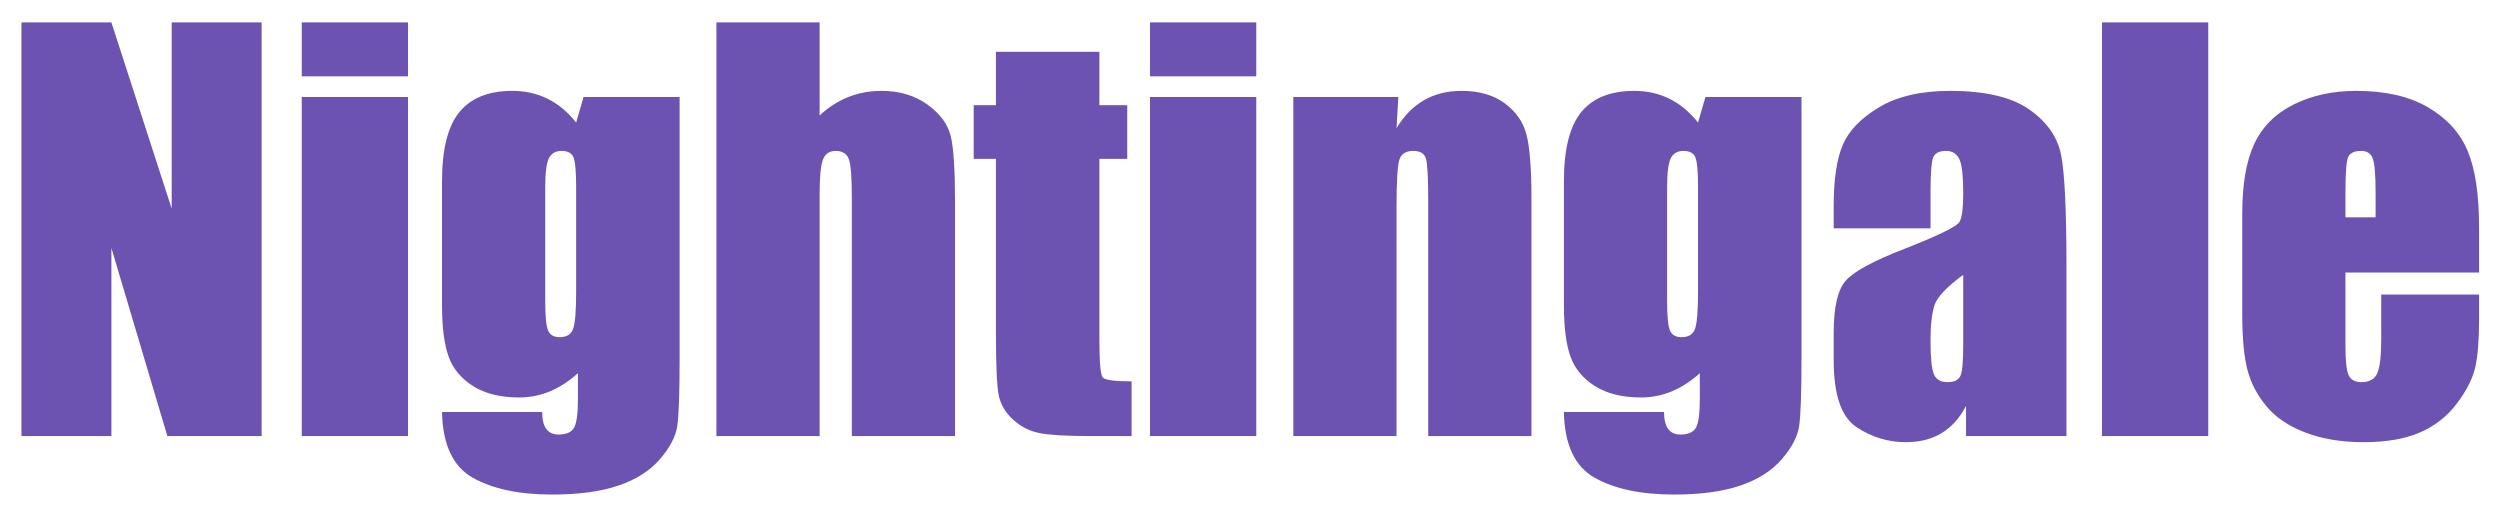 <?xml version="1.0" encoding="UTF-8"?>
<svg width="860px" height="176px" viewBox="0 0 860 176" version="1.1" xmlns="http://www.w3.org/2000/svg" xmlns:xlink="http://www.w3.org/1999/xlink">
    <title>logo-l</title>
    <defs>
        <rect id="path-1" x="0" y="0" width="860" height="176"></rect>
    </defs>
    <g id="日志详情" stroke="none" stroke-width="1" fill="none" fill-rule="evenodd">
        <g id="logo-l">
            <mask id="mask-2" fill="white">
                <use xlink:href="#path-1"></use>
            </mask>
            <use id="蒙版" fill="#FFFFFF" opacity="0" xlink:href="#path-1"></use>
            <g mask="url(#mask-2)" fill="#6C53B1" fill-rule="nonzero" id="Nightingale">
                <g transform="translate(-393, -80)">
                    <path d="M431.321,230 L431.321,165.312 L450.569,230 L483,230 L483,87.705 L452.063,87.705 L452.063,151.777 L431.321,87.705 L400.383,87.705 L400.383,230 L431.321,230 Z M533.362,106.25 L533.362,87.705 L496.799,87.705 L496.799,106.25 L533.362,106.25 Z M533.362,230 L533.362,113.369 L496.799,113.369 L496.799,230 L533.362,230 Z M582.932,250.127 C592.131,250.127 599.763,249.087 605.827,247.007 C611.892,244.927 616.623,241.909 620.022,237.954 C623.42,233.999 625.398,230.249 625.954,226.704 C626.511,223.159 626.789,215.322 626.789,203.193 L626.789,203.193 L626.789,113.369 L593.742,113.369 L591.194,122.158 C588.323,118.525 585.056,115.801 581.394,113.984 C577.732,112.168 573.674,111.26 569.221,111.26 C561.076,111.26 555.012,113.691 551.028,118.555 C547.043,123.418 545.051,131.387 545.051,142.461 L545.051,142.461 L545.051,184.824 C545.051,192.559 545.813,198.521 547.336,202.71 C548.86,206.899 551.687,210.283 555.818,212.861 C559.949,215.439 565.207,216.729 571.594,216.729 C575.285,216.729 578.816,216.025 582.185,214.619 C585.554,213.213 588.762,211.133 591.809,208.379 L591.809,208.379 L591.809,217.168 C591.809,222.207 591.369,225.518 590.491,227.1 C589.612,228.682 587.825,229.473 585.129,229.473 C581.379,229.473 579.504,226.895 579.504,221.738 L579.504,221.738 L545.051,221.738 C545.285,232.988 548.83,240.532 555.686,244.37 C562.541,248.208 571.623,250.127 582.932,250.127 Z M585.569,195.986 C583.518,195.986 582.17,195.21 581.526,193.657 C580.881,192.104 580.559,188.721 580.559,183.506 L580.559,183.506 L580.559,144.307 C580.559,139.385 580.984,136.089 581.833,134.419 C582.683,132.749 584.133,131.914 586.184,131.914 C588.293,131.914 589.656,132.646 590.271,134.111 C590.886,135.576 591.194,138.975 591.194,144.307 L591.194,144.307 L591.194,180.43 C591.194,187.051 590.842,191.299 590.139,193.174 C589.436,195.049 587.912,195.986 585.569,195.986 Z M674.953,230 L674.953,146.768 C674.953,140.85 675.334,136.895 676.096,134.902 C676.858,132.91 678.323,131.914 680.491,131.914 C682.834,131.914 684.343,132.881 685.017,134.814 C685.691,136.748 686.028,141.113 686.028,147.91 L686.028,147.91 L686.028,230 L721.535,230 L721.535,149.58 C721.535,138.623 721.052,131.079 720.085,126.948 C719.118,122.817 716.452,119.17 712.087,116.006 C707.722,112.842 702.434,111.26 696.223,111.26 C692.18,111.26 688.386,111.963 684.841,113.369 C681.296,114.775 678,116.885 674.953,119.697 L674.953,119.697 L674.953,87.705 L639.446,87.705 L639.446,230 L674.953,230 Z M782.268,230 L782.268,211.191 C776.467,211.191 773.171,210.752 772.38,209.873 C771.589,208.994 771.194,204.717 771.194,197.041 L771.194,134.639 L780.774,134.639 L780.774,116.182 L771.194,116.182 L771.194,97.812 L735.598,97.812 L735.598,116.182 L727.951,116.182 L727.951,134.639 L735.598,134.639 L735.598,194.494 C735.61,205.74 735.932,212.903 736.565,215.981 C737.209,219.116 738.85,221.899 741.487,224.331 C744.123,226.763 747.17,228.315 750.627,228.989 C754.084,229.663 759.856,230 767.942,230 L782.268,230 Z M825.159,106.25 L825.159,87.705 L788.596,87.705 L788.596,106.25 L825.159,106.25 Z M825.159,230 L825.159,113.369 L788.596,113.369 L788.596,230 L825.159,230 Z M873.41,230 L873.411,150.628 C873.424,142.154 873.746,136.927 874.377,134.946 C875.022,132.925 876.604,131.914 879.123,131.914 C881.526,131.914 882.991,132.793 883.518,134.551 C884.045,136.309 884.309,141.201 884.309,149.229 L884.309,230 L919.817,230 L919.817,148.262 C919.817,138.066 919.26,130.786 918.147,126.421 C917.034,122.056 914.543,118.438 910.676,115.566 C906.809,112.695 901.828,111.26 895.735,111.26 C890.871,111.26 886.579,112.329 882.859,114.468 C879.138,116.606 875.989,119.814 873.41,124.092 L873.41,124.092 L874.026,113.369 L837.903,113.369 L837.903,230 L873.41,230 Z M968.86,250.127 C978.059,250.127 985.691,249.087 991.755,247.007 C997.82,244.927 1002.551,241.909 1005.95,237.954 C1009.348,233.999 1011.326,230.249 1011.882,226.704 C1012.439,223.159 1012.717,215.322 1012.717,203.193 L1012.717,113.369 L979.67,113.369 L977.121,122.158 C974.25,118.525 970.984,115.801 967.322,113.984 C963.659,112.168 959.602,111.26 955.149,111.26 C947.004,111.26 940.94,113.691 936.955,118.555 C932.971,123.418 930.979,131.387 930.979,142.461 L930.979,142.461 L930.979,184.824 C930.979,192.559 931.741,198.521 933.264,202.71 C934.787,206.899 937.615,210.283 941.745,212.861 C945.876,215.439 951.135,216.729 957.522,216.729 C961.213,216.729 964.743,216.025 968.113,214.619 C971.482,213.213 974.69,211.133 977.737,208.379 L977.737,208.379 L977.737,217.168 C977.737,222.207 977.297,225.518 976.418,227.1 C975.539,228.682 973.752,229.473 971.057,229.473 C967.307,229.473 965.432,226.895 965.432,221.738 L965.432,221.738 L930.979,221.738 C931.213,232.988 934.758,240.532 941.614,244.37 C948.469,248.208 957.551,250.127 968.86,250.127 Z M971.496,195.986 C969.446,195.986 968.098,195.21 967.453,193.657 C966.809,192.104 966.487,188.721 966.487,183.506 L966.487,183.506 L966.487,144.307 C966.487,139.385 966.911,136.089 967.761,134.419 C968.611,132.749 970.061,131.914 972.112,131.914 C974.221,131.914 975.583,132.646 976.199,134.111 C976.814,135.576 977.121,138.975 977.121,144.307 L977.121,144.307 L977.121,180.43 C977.121,187.051 976.77,191.299 976.067,193.174 C975.364,195.049 973.84,195.986 971.496,195.986 Z M1048.664,232.109 C1053.41,232.109 1057.497,231.069 1060.925,228.989 C1064.353,226.909 1067.151,223.789 1069.319,219.629 L1069.319,219.629 L1069.319,230 L1103.86,230 L1103.86,170.687 C1103.843,151.845 1103.228,139.374 1102.014,133.276 C1100.784,127.095 1097.121,121.88 1091.028,117.632 C1084.934,113.384 1075.881,111.26 1063.869,111.26 C1053.85,111.26 1045.705,113.135 1039.436,116.885 C1033.166,120.635 1028.992,124.956 1026.911,129.849 C1024.831,134.741 1023.791,141.699 1023.791,150.723 L1023.791,150.723 L1023.791,158.545 L1057.102,158.545 L1057.102,146.328 C1057.102,139.824 1057.395,135.796 1057.981,134.243 C1058.567,132.69 1060.061,131.914 1062.463,131.914 C1064.573,131.914 1066.081,132.837 1066.99,134.683 C1067.898,136.528 1068.352,140.498 1068.352,146.592 C1068.352,151.455 1067.942,154.678 1067.121,156.26 C1066.301,157.842 1060.061,160.918 1048.401,165.488 C1037.502,169.707 1030.676,173.398 1027.922,176.562 C1025.168,179.727 1023.791,185.674 1023.791,194.404 L1023.791,194.404 L1023.791,203.984 C1023.791,215.762 1026.384,223.394 1031.57,226.88 C1036.755,230.366 1042.453,232.109 1048.664,232.109 Z M1062.991,211.455 C1060.647,211.455 1059.079,210.576 1058.288,208.818 C1057.497,207.061 1057.102,203.164 1057.102,197.129 C1057.102,191.855 1057.556,187.812 1058.464,185 C1059.372,182.188 1062.668,178.701 1068.352,174.541 L1068.352,174.541 L1068.352,198.535 C1068.352,204.395 1068.015,208.013 1067.341,209.39 C1066.667,210.767 1065.217,211.455 1062.991,211.455 Z M1152.639,230 L1152.639,87.705 L1116.076,87.705 L1116.076,230 L1152.639,230 Z M1206.076,232.109 C1213.811,232.109 1220.242,231.011 1225.368,228.813 C1230.495,226.616 1234.729,223.32 1238.069,218.926 C1241.409,214.531 1243.533,210.4 1244.441,206.533 C1245.349,202.666 1245.803,197.129 1245.803,189.922 L1245.803,189.922 L1245.803,181.309 L1212.141,181.309 L1212.141,196.689 C1212.141,202.49 1211.687,206.401 1210.779,208.423 C1209.87,210.444 1208.069,211.455 1205.373,211.455 C1203.205,211.455 1201.741,210.693 1200.979,209.17 C1200.217,207.646 1199.836,204.248 1199.836,198.975 L1199.836,198.975 L1199.836,173.75 L1245.803,173.75 L1245.803,158.281 C1245.803,146.973 1244.499,138.198 1241.892,131.958 C1239.284,125.718 1234.743,120.708 1228.269,116.929 C1221.794,113.149 1213.576,111.26 1203.616,111.26 C1195.471,111.26 1188.264,112.827 1181.994,115.962 C1175.725,119.097 1171.213,123.608 1168.459,129.497 C1165.705,135.386 1164.328,143.428 1164.328,153.623 L1164.328,153.623 L1164.328,187.637 C1164.328,196.309 1164.944,202.915 1166.174,207.456 C1167.405,211.997 1169.617,216.157 1172.81,219.937 C1176.003,223.716 1180.471,226.689 1186.213,228.857 C1191.955,231.025 1198.576,232.109 1206.076,232.109 Z M1210.207,154.766 L1199.836,154.766 L1199.836,146.24 C1199.836,139.678 1200.129,135.649 1200.715,134.155 C1201.301,132.661 1202.825,131.914 1205.285,131.914 C1207.278,131.914 1208.596,132.793 1209.241,134.551 C1209.885,136.309 1210.207,140.205 1210.207,146.24 L1210.207,146.24 L1210.207,154.766 Z"></path>
                </g>
            </g>
        </g>
    </g>
</svg>